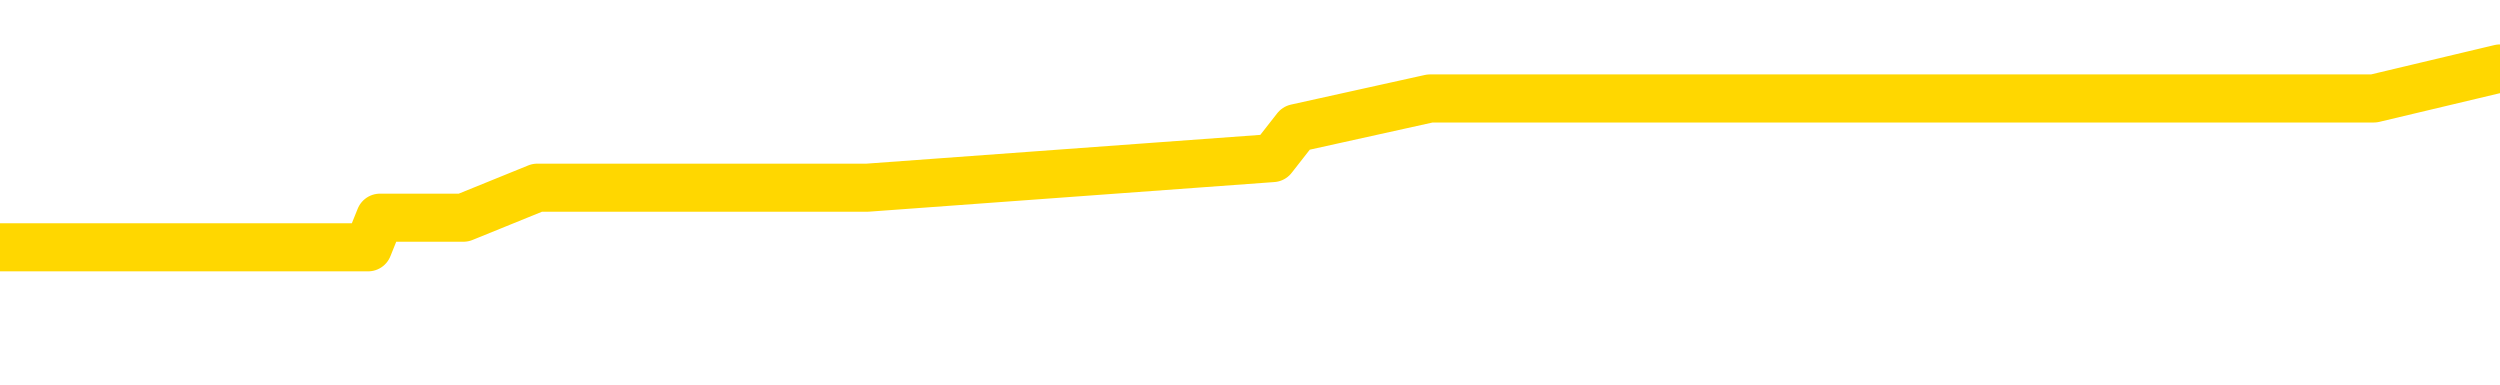 <svg xmlns="http://www.w3.org/2000/svg" version="1.1" viewBox="0 0 6500 1000">
	<path fill="none" stroke="gold" stroke-width="125" stroke-linecap="round" stroke-linejoin="round" d="M0 205376  L-925975 205376 L-925791 205298 L-925300 205143 L-925007 205065 L-924696 204910 L-924461 204833 L-924408 204678 L-924349 204522 L-924195 204445 L-924155 204290 L-924022 204212 L-923730 204134 L-923189 204134 L-922579 204057 L-922531 204057 L-921891 203979 L-921857 203979 L-921332 203979 L-921199 203902 L-920809 203747 L-920481 203591 L-920364 203436 L-920153 203281 L-919436 203281 L-918866 203204 L-918758 203204 L-918584 203126 L-918363 202971 L-917961 202893 L-917935 202738 L-917007 202583 L-916920 202428 L-916838 202273 L-916768 202117 L-916470 202040 L-916318 201885 L-914428 201962 L-914327 201962 L-914065 201962 L-913771 202040 L-913630 201885 L-913381 201885 L-913346 201807 L-913187 201730 L-912724 201574 L-912471 201497 L-912258 201342 L-912007 201264 L-911658 201186 L-910731 201031 L-910637 200876 L-910226 200799 L-909056 200643 L-907866 200566 L-907774 200411 L-907747 200256 L-907481 200100 L-907182 199945 L-907053 199790 L-907016 199635 L-906201 199635 L-905817 199712 L-904756 199790 L-904695 199790 L-904430 201342 L-903959 202816 L-903766 204290 L-903503 205764 L-903166 205686 L-903030 205608 L-902575 205531 L-901832 205453 L-901814 205376 L-901649 205221 L-901581 205221 L-901064 205143 L-900036 205143 L-899840 205065 L-899351 204988 L-898989 204910 L-898580 204910 L-898195 204988 L-896491 204988 L-896393 204988 L-896322 204988 L-896260 204988 L-896076 204910 L-895739 204910 L-895099 204833 L-895022 204755 L-894961 204755 L-894774 204678 L-894694 204678 L-894517 204600 L-894498 204522 L-894268 204522 L-893880 204445 L-892992 204445 L-892952 204367 L-892864 204290 L-892837 204134 L-891829 204057 L-891679 203902 L-891655 203824 L-891522 203747 L-891482 203669 L-890224 203591 L-890166 203591 L-889626 203514 L-889574 203514 L-889527 203514 L-889132 203436 L-888992 203359 L-888792 203281 L-888646 203281 L-888481 203281 L-888204 203359 L-887846 203359 L-887293 203281 L-886648 203204 L-886390 203048 L-886236 202971 L-885835 202893 L-885795 202816 L-885674 202738 L-885612 202816 L-885598 202816 L-885504 202816 L-885211 202738 L-885060 202428 L-884730 202273 L-884652 202117 L-884576 202040 L-884349 201807 L-884283 201652 L-884055 201497 L-884003 201342 L-883838 201264 L-882832 201186 L-882649 201109 L-882098 201031 L-881705 200876 L-881307 200799 L-880457 200643 L-880379 200566 L-879800 200488 L-879359 200488 L-879118 200411 L-878960 200411 L-878560 200256 L-878539 200256 L-878094 200178 L-877689 200100 L-877553 199945 L-877378 199790 L-877241 199635 L-876991 199480 L-875991 199402 L-875909 199325 L-875774 199247 L-875735 199169 L-874845 199092 L-874629 199014 L-874186 198937 L-874069 198859 L-874012 198782 L-873336 198782 L-873235 198704 L-873207 198704 L-871865 198626 L-871459 198549 L-871420 198471 L-870491 198394 L-870393 198316 L-870260 198238 L-869856 198161 L-869830 198083 L-869737 198006 L-869520 197928 L-869109 197773 L-867956 197618 L-867664 197463 L-867635 197307 L-867027 197230 L-866777 197075 L-866757 196997 L-865828 196920 L-865777 196764 L-865654 196687 L-865637 196532 L-865481 196454 L-865306 196299 L-865169 196221 L-865113 196144 L-865005 196066 L-864920 195989 L-864686 195911 L-864611 195833 L-864303 195756 L-864185 195678 L-864015 195601 L-863924 195523 L-863821 195523 L-863798 195446 L-863721 195446 L-863623 195290 L-863256 195213 L-863152 195135 L-862648 195058 L-862196 194980 L-862158 194903 L-862134 194825 L-862093 194747 L-861965 194670 L-861864 194592 L-861422 194515 L-861140 194437 L-860548 194359 L-860417 194282 L-860143 194127 L-859990 194049 L-859837 193972 L-859752 193816 L-859674 193739 L-859488 193661 L-859438 193661 L-859410 193584 L-859330 193506 L-859307 193429 L-859024 193273 L-858420 193118 L-857425 193041 L-857127 192963 L-856393 192885 L-856148 192808 L-856059 192730 L-855481 192653 L-854783 192575 L-854030 192498 L-853712 192420 L-853329 192265 L-853252 192187 L-852618 192110 L-852432 192032 L-852344 192032 L-852215 192032 L-851902 191955 L-851853 191877 L-851711 191799 L-851689 191722 L-850721 191644 L-850176 191567 L-849698 191567 L-849637 191567 L-849313 191567 L-849291 191489 L-849229 191489 L-849019 191411 L-848942 191334 L-848887 191256 L-848865 191179 L-848826 191101 L-848810 191024 L-848053 190946 L-848036 190868 L-847237 190791 L-847084 190713 L-846179 190636 L-845673 190558 L-845444 190403 L-845402 190403 L-845287 190325 L-845111 190248 L-844356 190325 L-844221 190248 L-844057 190170 L-843739 190093 L-843563 189937 L-842541 189782 L-842518 189627 L-842267 189550 L-842054 189394 L-841420 189317 L-841182 189162 L-841149 189006 L-840971 188851 L-840891 188696 L-840801 188619 L-840737 188463 L-840296 188308 L-840273 188231 L-839732 188153 L-839476 188076 L-838981 187998 L-838104 187920 L-838067 187843 L-838015 187765 L-837974 187688 L-837856 187610 L-837580 187532 L-837373 187377 L-837176 187222 L-837152 187067 L-837102 186912 L-837063 186834 L-836985 186757 L-836387 186602 L-836327 186524 L-836224 186446 L-836070 186369 L-835438 186291 L-834757 186214 L-834454 186058 L-834107 185981 L-833910 185903 L-833862 185748 L-833541 185671 L-832914 185593 L-832767 185515 L-832731 185438 L-832673 185360 L-832596 185205 L-832355 185205 L-832267 185128 L-832173 185050 L-831879 184972 L-831744 184895 L-831684 184817 L-831647 184662 L-831375 184662 L-830369 184584 L-830194 184507 L-830143 184507 L-829850 184429 L-829658 184274 L-829325 184197 L-828818 184119 L-828256 183964 L-828241 183809 L-828224 183731 L-828124 183576 L-828009 183421 L-827970 183266 L-827933 183188 L-827867 183188 L-827839 183110 L-827700 183188 L-827407 183188 L-827357 183188 L-827252 183188 L-826987 183110 L-826523 183033 L-826378 183033 L-826323 182878 L-826266 182800 L-826075 182723 L-825710 182645 L-825496 182645 L-825301 182645 L-825243 182645 L-825184 182490 L-825030 182412 L-824761 182335 L-824331 182723 L-824315 182723 L-824238 182645 L-824174 182567 L-824045 182024 L-824021 181947 L-823737 181869 L-823689 181792 L-823635 181714 L-823172 181636 L-823134 181636 L-823093 181559 L-822903 181481 L-822422 181404 L-821935 181326 L-821919 181249 L-821881 181171 L-821624 181093 L-821547 180938 L-821317 180861 L-821301 180705 L-821006 180550 L-820564 180473 L-820117 180395 L-819613 180318 L-819459 180240 L-819172 180162 L-819132 180007 L-818801 179930 L-818579 179852 L-818062 179697 L-817986 179619 L-817739 179464 L-817544 179309 L-817484 179231 L-816708 179154 L-816634 179154 L-816403 179076 L-816387 179076 L-816325 178999 L-816129 178921 L-815665 178921 L-815642 178844 L-815512 178844 L-814211 178844 L-814195 178844 L-814117 178766 L-814024 178766 L-813807 178766 L-813654 178688 L-813476 178766 L-813422 178844 L-813135 178921 L-813095 178921 L-812726 178921 L-812285 178921 L-812102 178921 L-811781 178844 L-811486 178844 L-811040 178688 L-810968 178611 L-810506 178456 L-810068 178378 L-809886 178301 L-808432 178145 L-808300 178068 L-807843 177913 L-807617 177835 L-807231 177680 L-806714 177525 L-805760 177370 L-804966 177214 L-804291 177137 L-803866 176982 L-803555 176904 L-803325 176671 L-802641 176439 L-802628 176206 L-802418 175896 L-802396 175818 L-802222 175663 L-801272 175585 L-801004 175430 L-800189 175352 L-799878 175197 L-799841 175120 L-799783 174965 L-799166 174887 L-798529 174732 L-796903 174654 L-796229 174577 L-795587 174577 L-795509 174577 L-795453 174577 L-795417 174577 L-795389 174499 L-795277 174344 L-795259 174266 L-795236 174189 L-795083 174111 L-795029 173956 L-794951 173878 L-794832 173801 L-794734 173723 L-794617 173646 L-794347 173491 L-794078 173413 L-794060 173258 L-793860 173180 L-793713 173025 L-793487 172948 L-793353 172870 L-793044 172792 L-792984 172715 L-792631 172560 L-792282 172482 L-792181 172404 L-792117 172249 L-792057 172172 L-791673 172017 L-791292 171939 L-791187 171861 L-790927 171784 L-790656 171629 L-790497 171551 L-790464 171474 L-790403 171396 L-790261 171318 L-790077 171241 L-790033 171163 L-789745 171163 L-789729 171086 L-789495 171086 L-789434 171008 L-789396 171008 L-788816 170930 L-788683 170853 L-788659 170543 L-788641 170000 L-788623 169379 L-788607 168758 L-788583 168138 L-788567 167672 L-788546 167129 L-788529 166586 L-788506 166276 L-788489 165965 L-788467 165733 L-788451 165577 L-788402 165345 L-788329 165112 L-788295 164724 L-788271 164414 L-788235 164103 L-788194 163793 L-788157 163638 L-788141 163328 L-788117 163095 L-788080 162940 L-788063 162707 L-788040 162552 L-788022 162397 L-788004 162242 L-787988 162086 L-787959 161854 L-787933 161621 L-787887 161543 L-787871 161388 L-787829 161311 L-787781 161155 L-787710 161000 L-787695 160845 L-787679 160690 L-787616 160612 L-787577 160535 L-787538 160457 L-787372 160380 L-787307 160302 L-787291 160224 L-787247 160069 L-787188 159992 L-786976 159914 L-786942 159837 L-786900 159759 L-786822 159681 L-786284 159604 L-786206 159526 L-786102 159371 L-786013 159294 L-785837 159216 L-785487 159138 L-785331 159061 L-784893 158983 L-784736 158906 L-784606 158828 L-783902 158673 L-783701 158595 L-782741 158440 L-782258 158363 L-782159 158363 L-782067 158285 L-781822 158207 L-781749 158130 L-781306 157975 L-781210 157897 L-781195 157820 L-781179 157742 L-781154 157664 L-780688 157587 L-780471 157509 L-780332 157432 L-780038 157354 L-779949 157276 L-779908 157199 L-779878 157121 L-779705 157044 L-779647 156966 L-779570 156889 L-779490 156811 L-779420 156811 L-779111 156733 L-779026 156656 L-778812 156578 L-778777 156501 L-778093 156423 L-777994 156346 L-777789 156268 L-777743 156190 L-777464 156113 L-777402 156035 L-777385 155880 L-777307 155802 L-776999 155647 L-776975 155570 L-776921 155415 L-776898 155337 L-776776 155259 L-776640 155104 L-776396 155027 L-776270 155027 L-775623 154949 L-775607 154949 L-775583 154949 L-775402 154794 L-775326 154716 L-775234 154639 L-774807 154561 L-774391 154484 L-773998 154328 L-773919 154251 L-773900 154173 L-773537 154096 L-773300 154018 L-773072 153941 L-772759 153863 L-772681 153785 L-772600 153630 L-772422 153475 L-772407 153397 L-772141 153242 L-772061 153165 L-771831 153087 L-771605 153010 L-771289 153010 L-771114 152932 L-770753 152932 L-770361 152854 L-770292 152699 L-770228 152622 L-770088 152467 L-770036 152389 L-769934 152234 L-769433 152156 L-769235 152079 L-768989 152001 L-768803 151923 L-768503 151846 L-768427 151768 L-768261 151613 L-767377 151536 L-767348 151380 L-767225 151225 L-766647 151148 L-766569 151070 L-765855 151070 L-765543 151070 L-765330 151070 L-765313 151070 L-764927 151070 L-764402 150915 L-763956 150837 L-763626 150760 L-763473 150682 L-763147 150682 L-762969 150605 L-762888 150605 L-762681 150449 L-762506 150372 L-761577 150294 L-760688 150217 L-760648 150139 L-760421 150139 L-760041 150062 L-759254 149984 L-759020 149906 L-758944 149829 L-758586 149751 L-758014 149596 L-757747 149519 L-757361 149441 L-757257 149441 L-757087 149441 L-756469 149441 L-756258 149441 L-755950 149441 L-755897 149363 L-755769 149286 L-755716 149208 L-755597 149131 L-755261 148975 L-754301 148898 L-754170 148743 L-753968 148665 L-753337 148588 L-753026 148510 L-752612 148432 L-752584 148355 L-752439 148277 L-752019 148200 L-750686 148200 L-750639 148122 L-750511 147967 L-750494 147889 L-749916 147734 L-749711 147657 L-749681 147579 L-749640 147501 L-749583 147424 L-749545 147346 L-749467 147269 L-749324 147191 L-748870 147114 L-748751 147036 L-748466 146958 L-748093 146881 L-747997 146803 L-747670 146726 L-747316 146648 L-747146 146570 L-747099 146493 L-746989 146415 L-746900 146338 L-746873 146260 L-746796 146105 L-746493 146027 L-746459 145872 L-746387 145795 L-746020 145717 L-745684 145640 L-745603 145640 L-745383 145562 L-745212 145484 L-745184 145407 L-744687 145329 L-744138 145174 L-743257 145096 L-743159 144941 L-743082 144864 L-742808 144786 L-742560 144631 L-742486 144553 L-742425 144398 L-742306 144321 L-742263 144243 L-742153 144166 L-742077 144010 L-741376 143933 L-741130 143855 L-741091 143778 L-740934 143700 L-740335 143700 L-740108 143700 L-740016 143700 L-739541 143700 L-738944 143545 L-738424 143467 L-738403 143390 L-738258 143312 L-737938 143312 L-737396 143312 L-737164 143312 L-736993 143312 L-736507 143235 L-736279 143157 L-736194 143079 L-735848 143002 L-735522 143002 L-734999 142924 L-734672 142847 L-734071 142769 L-733874 142614 L-733822 142536 L-733781 142459 L-733500 142381 L-732815 142226 L-732505 142148 L-732480 141993 L-732289 141916 L-732066 141838 L-731980 141761 L-731317 141605 L-731292 141528 L-731071 141373 L-730741 141295 L-730389 141140 L-730184 141062 L-729951 140907 L-729693 140830 L-729504 140674 L-729457 140597 L-729230 140519 L-729195 140442 L-729038 140364 L-728824 140287 L-728651 140209 L-728560 140131 L-728282 140054 L-728039 139976 L-727723 139899 L-727297 139899 L-727260 139899 L-726776 139899 L-726543 139899 L-726331 139821 L-726105 139743 L-725555 139743 L-725308 139666 L-724474 139666 L-724418 139588 L-724396 139511 L-724238 139433 L-723777 139356 L-723736 139278 L-723396 139123 L-723263 139045 L-723040 138968 L-722468 138890 L-721996 138813 L-721802 138735 L-721609 138657 L-721419 138580 L-721318 138502 L-720949 138425 L-720903 138347 L-720822 138269 L-719528 138192 L-719480 138114 L-719211 138114 L-719066 138114 L-718515 138114 L-718399 138037 L-718317 137959 L-717958 137882 L-717734 137804 L-717453 137726 L-717124 137571 L-716616 137494 L-716503 137416 L-716424 137339 L-716260 137261 L-715966 137261 L-715497 137261 L-715300 137339 L-715250 137339 L-714600 137261 L-714478 137183 L-714024 137183 L-713988 137106 L-713520 137028 L-713409 136951 L-713393 136873 L-713177 136873 L-712996 136795 L-712464 136795 L-711435 136795 L-711235 136718 L-710777 136640 L-709829 136485 L-709730 136408 L-709376 136252 L-709316 136175 L-709301 136097 L-709266 136020 L-708896 135942 L-708776 135865 L-708534 135787 L-708371 135709 L-708183 135632 L-708062 135554 L-706992 135399 L-706134 135321 L-705921 135166 L-705824 135089 L-705650 134934 L-705317 134856 L-705245 134778 L-705187 134701 L-705012 134701 L-704623 134623 L-704388 134546 L-704276 134468 L-704159 134391 L-703179 134313 L-703153 134235 L-702559 134080 L-702526 134080 L-702378 134003 L-702093 133925 L-701181 133925 L-700235 133925 L-700082 133847 L-699980 133847 L-699848 133770 L-699705 133692 L-699679 133615 L-699564 133537 L-699346 133460 L-698665 133382 L-698535 133304 L-698232 133227 L-697992 133072 L-697660 132994 L-697021 132916 L-696678 132761 L-696617 132684 L-696461 132684 L-695539 132684 L-695069 132684 L-695025 132684 L-695013 132606 L-694971 132529 L-694949 132451 L-694922 132373 L-694778 132296 L-694356 132218 L-694021 132218 L-693829 132141 L-693401 132141 L-693213 132063 L-692824 131908 L-692290 131830 L-691917 131753 L-691896 131753 L-691646 131675 L-691528 131598 L-691452 131520 L-691316 131442 L-691276 131365 L-691197 131287 L-690802 131210 L-690306 131132 L-690194 130977 L-690021 130899 L-689713 130822 L-689266 130744 L-688943 130667 L-688800 130512 L-688373 130356 L-688220 130201 L-688165 130046 L-687351 129968 L-687331 129891 L-686959 129813 L-686902 129813 L-685773 129736 L-685705 129736 L-685147 129658 L-684952 129581 L-684816 129503 L-684583 129425 L-684236 129348 L-684201 129193 L-684166 129115 L-684098 128960 L-683749 128882 L-683576 128805 L-683092 128727 L-683075 128650 L-682750 128572 L-682593 128494 L-681452 128339 L-681427 128262 L-681235 128107 L-681042 128029 L-680792 127951 L-680774 127874 L-679754 127796 L-679456 127719 L-679381 127641 L-679245 127486 L-679069 127408 L-678492 127253 L-678277 127176 L-678213 127098 L-678082 127020 L-678045 126865 L-677522 126788 L-677384 157354 L-677370 157354 L-677347 157354 L-677327 157354 L-677100 126710 L-676324 126710 L-676282 126710 L-675914 126710 L-675836 126633 L-675784 126555 L-675111 126477 L-674368 126400 L-673944 126400 L-673496 126322 L-672434 126245 L-672123 126089 L-671713 126089 L-671641 126012 L-671116 126012 L-671022 126012 L-671004 126012 L-670559 125934 L-670374 125779 L-669594 125624 L-668921 125546 L-668509 125314 L-668277 125159 L-668136 125081 L-668055 124926 L-668035 124848 L-667959 124848 L-667830 124771 L-667514 124848 L-667289 124848 L-666964 124771 L-666902 124771 L-666532 124771 L-666499 124771 L-666290 124771 L-665623 124771 L-665545 124771 L-665387 124615 L-665277 124615 L-664950 124538 L-664795 124460 L-664455 124460 L-664398 124305 L-664059 124150 L-663856 124072 L-663803 123917 L-662426 123840 L-662297 123762 L-661863 123685 L-661543 123607 L-660715 123452 L-660592 123374 L-659861 123219 L-659705 123064 L-659664 122986 L-659610 122909 L-659587 122831 L-659473 122754 L-659177 122676 L-658887 122598 L-658833 122521 L-658712 122443 L-658682 122366 L-658582 122288 L-658138 122288 L-657987 122211 L-657151 122211 L-656609 122133 L-656274 122133 L-656259 122055 L-656183 121978 L-656067 121900 L-655872 121823 L-655608 121745 L-654774 121667 L-654677 121590 L-654156 121512 L-654114 121435 L-654015 121357 L-653187 121357 L-653051 121280 L-652713 121280 L-652159 121202 L-651779 121124 L-651616 121047 L-651306 120969 L-650494 120892 L-650187 120814 L-649919 120814 L-649597 120814 L-649276 120892 L-649001 120892 L-648172 120737 L-648077 120659 L-647985 120426 L-647880 120193 L-647494 119961 L-647013 119806 L-646997 119728 L-646878 119650 L-646511 119495 L-646416 119418 L-645582 119262 L-645505 119185 L-645205 119107 L-645115 119030 L-644707 118875 L-644597 118719 L-643898 118642 L-643425 118564 L-643365 118487 L-643146 118332 L-642872 118254 L-642759 118176 L-641732 118099 L-641345 118021 L-641325 117944 L-640992 117866 L-640748 117788 L-640314 117711 L-640204 117633 L-640087 117556 L-639635 117401 L-639044 117323 L-638708 117245 L-636815 117168 L-636701 117013 L-636490 116935 L-635171 116858 L-635065 99402 L-634999 82179 L-634963 66276 L-634901 66276 L-634401 83576 L-633726 100643 L-633704 116392 L-633434 116237 L-632466 116237 L-631776 116159 L-631614 116082 L-631074 116004 L-630984 115927 L-629965 115849 L-629017 115694 L-628651 115771 L-628549 115849 L-627960 115849 L-627901 115849 L-627800 115771 L-627360 115616 L-627253 115539 L-626811 115461 L-625811 115228 L-625555 114996 L-625452 114763 L-625322 114608 L-624955 114453 L-624374 114297 L-624343 114220 L-624028 114142 L-622045 114065 L-621929 113987 L-621861 113987 L-621503 113910 L-619884 113832 L-619706 113832 L-619562 113832 L-618740 113910 L-618687 113987 L-618632 113987 L-618198 113987 L-617218 114065 L-617144 114065 L-616059 113987 L-615846 113987 L-615130 113832 L-614742 113754 L-614523 113599 L-614203 113444 L-613710 113289 L-613582 113211 L-613353 113056 L-613121 112901 L-613062 112823 L-612772 112746 L-612500 112591 L-611470 112513 L-609805 112435 L-609386 112358 L-609249 112280 L-609092 112280 L-608787 112203 L-608559 112048 L-608401 111970 L-608241 111815 L-608072 111660 L-608025 111582 L-607971 111505 L-607950 111505 L-607564 111427 L-607314 111427 L-607043 111427 L-606883 111427 L-606793 111427 L-605134 111427 L-604969 111505 L-604589 111427 L-604129 111427 L-603520 111272 L-602426 111194 L-601995 111117 L-601964 111039 L-601902 110961 L-601884 110884 L-600180 110806 L-600138 110729 L-599672 110651 L-599485 110574 L-599453 110418 L-598858 110341 L-598808 110263 L-598485 110186 L-598434 110108 L-598224 110031 L-598206 109953 L-597940 109798 L-597887 109720 L-597418 109643 L-596908 109487 L-596829 109487 L-596535 109410 L-596518 109332 L-596480 109255 L-596409 109177 L-596251 109100 L-595305 109100 L-595249 109100 L-594728 109100 L-594536 109022 L-594435 109022 L-594209 108944 L-593699 108944 L-593311 111039 L-593241 111039 L-592893 110961 L-592536 110884 L-591407 108634 L-591356 108479 L-591130 108401 L-591096 108324 L-590971 108169 L-590872 108169 L-590607 108169 L-589867 108246 L-589289 108246 L-588995 108246 L-588289 108246 L-588111 108169 L-588087 108169 L-587451 108091 L-587140 108013 L-586744 108013 L-586714 107936 L-586693 107858 L-586539 107781 L-585854 107781 L-585838 107781 L-585498 107781 L-585225 107703 L-585188 107626 L-585132 107470 L-585110 107393 L-585038 107315 L-584706 107238 L-584600 107160 L-584571 107005 L-584373 106927 L-584220 106850 L-583352 106772 L-582790 106617 L-582774 106617 L-582672 106539 L-582570 106617 L-582424 106617 L-582345 106617 L-582308 106539 L-582252 106462 L-582179 106384 L-582034 106307 L-581552 106307 L-581148 106229 L-580281 106307 L-580261 106307 L-580004 106307 L-579927 106307 L-579898 106229 L-579887 106074 L-579870 105996 L-579577 105919 L-579538 105841 L-579466 105764 L-579392 105686 L-579187 105608 L-579027 105376 L-578726 105143 L-578649 104833 L-578632 104600 L-578415 104445 L-578184 104445 L-578074 104522 L-577704 104600 L-577546 104600 L-577315 104600 L-577146 104600 L-577001 104522 L-576869 104445 L-575593 104290 L-575190 104134 L-575129 104057 L-575012 103902 L-574587 103824 L-574572 103669 L-574510 103591 L-574236 103436 L-574124 103359 L-573842 103204 L-573564 103126 L-573139 102971 L-573117 102893 L-573039 102816 L-572913 102738 L-572327 102660 L-571935 102583 L-571600 102505 L-571011 102428 L-570908 102428 L-570738 102350 L-570602 102350 L-569774 102273 L-568589 102195 L-568553 102117 L-568497 102117 L-568277 102040 L-568072 102040 L-567917 102040 L-567660 101962 L-567584 101885 L-567041 101807 L-567005 101730 L-566756 101652 L-566368 101574 L-565543 101497 L-565185 101419 L-564874 101419 L-564616 101342 L-564392 101264 L-563986 101186 L-563870 101109 L-563686 101031 L-563633 101031 L-563445 100954 L-563274 100876 L-563245 100799 L-562965 100721 L-562654 100643 L-562516 100566 L-562206 100488 L-562013 100488 L-561997 100411 L-561278 100411 L-561144 100256 L-560847 100178 L-560756 100100 L-560156 100100 L-560117 100023 L-560039 99945 L-559418 99868 L-559267 99712 L-559226 99635 L-558916 99557 L-558724 99480 L-558531 99325 L-558475 99169 L-558167 99092 L-558114 99014 L-558060 99092 L-558034 99092 L-557909 99092 L-557098 99014 L-557022 98937 L-556481 98859 L-556213 98782 L-555553 98704 L-554646 98626 L-554404 98549 L-553872 98471 L-553655 98394 L-552547 98471 L-552497 98471 L-551722 98471 L-551174 98394 L-551063 98316 L-550910 98161 L-550855 98083 L-550689 98006 L-550312 97928 L-549864 97851 L-549810 97773 L-549655 97695 L-548975 97618 L-548755 97540 L-548237 97463 L-547388 97307 L-547372 97230 L-545581 97152 L-545027 97075 L-544910 96997 L-543904 96920 L-543867 96842 L-543635 96842 L-543542 96842 L-543502 96842 L-543170 96764 L-542818 96687 L-542553 96532 L-542266 96454 L-541956 96299 L-541701 96144 L-541608 96066 L-541118 95989 L-540910 95911 L-540345 95833 L-540231 95911 L-539879 95833 L-539828 95833 L-539788 95833 L-539184 95678 L-538450 95523 L-537869 95368 L-537634 95213 L-537093 94980 L-536941 94825 L-536439 94747 L-536230 94592 L-536207 94592 L-536148 94515 L-535185 94515 L-535008 94437 L-534566 94359 L-534541 94204 L-534386 94127 L-534305 94127 L-534154 94204 L-533507 94204 L-533458 94127 L-532338 94049 L-531354 93972 L-531292 93894 L-530572 93816 L-529707 93739 L-529328 93661 L-529109 93661 L-528349 93584 L-528298 93506 L-527988 93351 L-527137 93351 L-526944 93273 L-526767 93196 L-526543 93196 L-526416 93118 L-526224 93118 L-525991 93041 L-525822 93118 L-525535 93041 L-525256 93041 L-525173 92963 L-525002 92885 L-524986 92730 L-524832 92653 L-524793 92575 L-524017 92498 L-523941 92498 L-523709 92342 L-523282 92265 L-522936 92187 L-522353 92110 L-522084 92110 L-521825 92110 L-521696 91955 L-521680 91877 L-521566 91799 L-521542 91722 L-521308 91644 L-521272 91567 L-519956 91567 L-519900 91489 L-519221 91334 L-518649 91334 L-518523 91334 L-518370 91334 L-518293 91334 L-517981 91179 L-517708 91101 L-517619 90946 L-517517 90946 L-516589 90868 L-516513 90868 L-516149 90868 L-516125 90791 L-516088 90713 L-515313 90558 L-515221 90480 L-515081 90403 L-514679 90325 L-514417 90325 L-514174 90403 L-513960 90325 L-513879 90325 L-513803 90325 L-513726 90325 L-513540 90403 L-513473 90403 L-513224 90403 L-513169 90325 L-513031 90248 L-512951 90093 L-512838 90015 L-512615 89937 L-512451 89860 L-512409 89782 L-512240 89705 L-511869 89627 L-511854 89550 L-511738 89472 L-511017 89394 L-510981 89317 L-510848 89317 L-510501 89239 L-510089 89239 L-510053 89239 L-509975 89162 L-509936 89084 L-509572 89006 L-509368 88929 L-509353 88851 L-509007 88774 L-508659 88774 L-508333 88774 L-508231 88696 L-508078 88696 L-507884 88619 L-507652 88619 L-507560 88619 L-507404 88619 L-507327 88619 L-507286 88541 L-507173 88463 L-507150 88386 L-506899 88386 L-506760 88231 L-506182 87998 L-505354 87843 L-504866 87688 L-504745 87610 L-504706 87532 L-504694 87455 L-504542 87300 L-504441 87145 L-504208 87067 L-503817 86912 L-503513 86834 L-503497 86757 L-503327 86679 L-503088 86524 L-502492 86524 L-501888 86446 L-501848 86446 L-501808 86446 L-501655 86369 L-501601 86291 L-501539 86214 L-501471 86136 L-501416 85981 L-501391 85903 L-501344 85826 L-501250 85671 L-501113 85593 L-500959 85515 L-500827 85438 L-500786 85438 L-500750 85360 L-500689 85283 L-500415 85128 L-500101 85050 L-500060 84895 L-499975 84817 L-499797 84740 L-499560 84662 L-499203 84584 L-499173 84507 L-498603 84429 L-498481 84352 L-498245 84274 L-498222 84274 L-497941 84197 L-497655 84197 L-497400 84197 L-496828 84119 L-496531 84041 L-496455 83964 L-495756 83886 L-495678 83809 L-495643 83731 L-495617 83653 L-495565 83498 L-495371 83421 L-495231 83266 L-495195 83188 L-495155 83110 L-494560 83033 L-494327 82955 L-494044 83498 L-493989 83964 L-493915 84507 L-493837 84972 L-493601 84817 L-493357 84740 L-493222 84662 L-493115 84584 L-493036 84507 L-492649 84352 L-492522 84274 L-492369 84197 L-492331 84119 L-492185 84041 L-491964 83964 L-491790 83886 L-491721 83809 L-490899 83653 L-490883 83653 L-490589 83576 L-489801 83498 L-489491 83498 L-489345 83421 L-489117 83343 L-488916 83188 L-487979 83110 L-487942 83033 L-487920 82955 L-487879 82800 L-487610 82723 L-487014 82645 L-486950 82567 L-486915 82490 L-486898 82412 L-486203 82412 L-486001 82412 L-485969 82412 L-485636 82412 L-485528 82335 L-484903 82179 L-484399 82102 L-484362 81947 L-483920 81947 L-483824 81869 L-483665 81869 L-483352 81869 L-483339 81869 L-482899 81947 L-482417 82024 L-482288 82024 L-481968 82024 L-481900 81947 L-481596 81947 L-481420 81869 L-481226 81792 L-480983 81636 L-480786 81481 L-480760 81326 L-480182 81249 L-480112 81171 L-479702 81093 L-479648 81016 L-479602 80938 L-479238 80861 L-479092 80783 L-478886 80705 L-478790 80705 L-478635 80628 L-478573 80550 L-478426 80395 L-478325 80318 L-477768 80318 L-477746 80473 L-477574 80550 L-477032 80628 L-476971 80628 L-476917 80473 L-476889 80318 L-476817 80240 L-476801 80085 L-476738 80007 L-476701 79852 L-476546 79775 L-476221 79697 L-475655 79619 L-475640 79542 L-475578 79387 L-475477 79231 L-475430 79231 L-475188 79154 L-474766 79154 L-474611 79154 L-472869 78999 L-472327 78921 L-471384 78844 L-470975 78766 L-470434 78611 L-470237 78533 L-470069 78456 L-469773 78378 L-469658 78301 L-469643 78301 L-469488 78223 L-469348 78145 L-469272 77990 L-469140 77990 L-468792 77990 L-468421 78068 L-467823 78068 L-467648 78068 L-467491 77990 L-467223 77913 L-467071 77913 L-466780 78145 L-466756 78301 L-466673 78456 L-466446 78611 L-465746 78533 L-465619 78456 L-465188 78378 L-465094 78301 L-463889 78301 L-463840 78223 L-463547 78223 L-463143 78145 L-462867 77990 L-462848 77913 L-462730 77835 L-462654 77757 L-462473 77680 L-461993 77602 L-461541 77447 L-461131 77370 L-461101 77292 L-460682 77214 L-460568 77214 L-460450 77214 L-460435 77214 L-460241 77137 L-460219 76982 L-459987 76904 L-459544 76826 L-459224 76671 L-458759 76671 L-458594 76594 L-458439 76516 L-458283 76516 L-457830 76516 L-457511 76516 L-457456 76594 L-457085 76594 L-457047 76671 L-456721 76671 L-456604 76594 L-456505 76516 L-456179 76361 L-455792 76283 L-455531 76206 L-455173 76051 L-454917 75973 L-452746 75896 L-452697 75818 L-452675 75740 L-452263 75740 L-452201 75740 L-452131 75818 L-451900 75818 L-451590 75740 L-451286 75585 L-451242 75508 L-450934 75430 L-450801 75352 L-450585 75275 L-449872 75197 L-449717 75197 L-449579 75120 L-449430 75120 L-449409 75120 L-449215 75042 L-449190 74965 L-449098 74887 L-449077 74809 L-449060 74732 L-448960 74654 L-448031 74577 L-447573 74577 L-446481 74422 L-446059 74422 L-445655 74344 L-445616 74266 L-445363 74189 L-444588 74034 L-444572 73956 L-444548 73878 L-444355 73801 L-443618 73723 L-443349 73646 L-443309 73568 L-442910 73413 L-442885 73335 L-442095 73258 L-441415 73180 L-440044 73103 L-439774 73025 L-439726 72948 L-439188 72792 L-439155 72715 L-439053 72560 L-438730 72482 L-438650 72404 L-438381 72404 L-437469 72327 L-437330 72327 L-437081 72172 L-436536 72172 L-436114 72094 L-435921 72017 L-435905 72017 L-435767 71861 L-435673 71784 L-435546 71706 L-435286 71629 L-435261 71474 L-435170 71396 L-434860 71318 L-434800 71241 L-434683 71241 L-434333 71241 L-433522 71241 L-433291 71086 L-432462 71086 L-432230 70930 L-432013 70853 L-431495 70853 L-430857 70775 L-430440 70698 L-430118 70620 L-429637 70543 L-429212 70543 L-429151 70465 L-428802 70465 L-428761 70387 L-428748 70310 L-428648 70155 L-428603 70155 L-428117 70077 L-427316 70077 L-426981 70077 L-425900 70000 L-425420 69922 L-425397 69844 L-425257 69767 L-424702 69689 L-424005 69612 L-423696 69534 L-423474 69456 L-423369 69379 L-423267 69224 L-422596 69146 L-422502 69069 L-422480 69069 L-422402 68991 L-422224 68991 L-422052 68991 L-421872 68913 L-421858 68836 L-421782 68758 L-421618 68681 L-421103 68603 L-421087 68525 L-420946 68525 L-420584 68448 L-420560 68448 L-420429 68370 L-420405 68293 L-420042 68215 L-419517 68060 L-419423 67982 L-419207 67827 L-419114 67750 L-419089 67672 L-418625 67595 L-418548 67595 L-418146 67517 L-417696 67517 L-416444 67439 L-416405 67362 L-415974 67284 L-415941 67207 L-415222 67129 L-415045 67051 L-414910 66974 L-414603 66896 L-414548 66819 L-414523 66664 L-414507 66508 L-414332 66431 L-414143 66353 L-413635 66353 L-413262 65733 L-412923 65034 L-412885 64414 L-412166 63871 L-412072 63793 L-412033 63716 L-411492 63716 L-411469 63638 L-411066 63560 L-410640 63483 L-410369 63483 L-410190 63405 L-409944 63250 L-409920 63173 L-409864 63017 L-409247 62940 L-408745 62862 L-408358 62862 L-407739 62940 L-407522 62940 L-407367 63017 L-406075 62862 L-405976 62785 L-405533 62629 L-405202 62552 L-404901 62397 L-404659 62319 L-403924 62164 L-403345 62086 L-402516 62009 L-402415 61931 L-401858 61854 L-401720 61776 L-400078 61698 L-400017 61698 L-399923 61698 L-398956 61698 L-398779 61621 L-398492 61621 L-398274 61621 L-398196 61543 L-397924 61543 L-397809 61466 L-397656 61388 L-397345 61311 L-397267 61233 L-397176 61233 L-397099 61155 L-396983 61155 L-396804 61078 L-396712 61000 L-396673 60923 L-396170 60923 L-395952 60845 L-395822 60845 L-395667 60768 L-395613 60690 L-395488 60690 L-395103 60612 L-394595 60535 L-394522 60457 L-394042 60380 L-393965 60302 L-393865 60302 L-393631 60224 L-393167 60224 L-392937 60224 L-392920 60224 L-392688 60224 L-392533 60224 L-392472 60224 L-392279 60147 L-392008 59992 L-391256 59914 L-390303 59914 L-390267 59837 L-390042 59837 L-389603 59837 L-389322 59681 L-388973 59604 L-387904 59526 L-386976 59526 L-386846 59526 L-386799 59526 L-386730 59449 L-386575 59449 L-386498 59294 L-386324 59138 L-385889 58983 L-385685 58906 L-385625 58750 L-385042 58673 L-384888 58518 L-384773 58440 L-384732 58363 L-384562 58285 L-384426 58207 L-384215 58052 L-384137 57975 L-384114 57897 L-383905 57742 L-383495 57664 L-383471 57587 L-383248 57509 L-383102 57432 L-383068 57354 L-383054 57276 L-383032 57199 L-382798 57121 L-382613 57044 L-382396 56966 L-382370 56889 L-381681 56811 L-381577 56733 L-381542 56656 L-381521 56578 L-381327 56501 L-381274 56423 L-381157 56268 L-381076 56268 L-380965 56190 L-380650 56113 L-380191 56035 L-379936 55958 L-379701 55802 L-379572 55725 L-379219 55647 L-379160 55570 L-379007 55492 L-378435 55337 L-378348 55259 L-378195 55104 L-377899 54949 L-377529 54794 L-377226 54639 L-377150 54561 L-376745 54484 L-376577 54484 L-376433 54484 L-375893 54484 L-375832 54484 L-375816 54328 L-375650 54251 L-375444 54173 L-375369 54173 L-375277 54096 L-374867 54018 L-374851 53941 L-374828 53941 L-374635 53863 L-374558 54561 L-374387 55259 L-374325 55880 L-374310 56578 L-373795 56501 L-373574 56423 L-372955 56268 L-372701 56190 L-372507 56113 L-372468 56035 L-372395 56035 L-372329 56035 L-371679 56035 L-371640 56113 L-371466 56113 L-371400 56113 L-370726 56113 L-370337 55958 L-370075 55880 L-369838 55802 L-369760 55647 L-369744 55492 L-369542 55415 L-369171 55259 L-368946 55182 L-368310 55104 L-368290 55104 L-367903 55027 L-367810 55027 L-367751 54949 L-367475 54871 L-367166 54871 L-367089 54794 L-366237 54871 L-365895 55259 L-365458 55725 L-365024 56113 L-364529 56501 L-364380 56423 L-364111 56501 L-362873 56578 L-362816 56733 L-361053 56811 L-360862 56733 L-359852 56656 L-359701 56578 L-359326 56733 L-359005 56889 L-358399 57044 L-358330 57199 L-358152 57121 L-357324 57044 L-357185 56966 L-356799 56889 L-356614 56811 L-356571 56733 L-356451 56656 L-356241 56578 L-355793 56423 L-355445 56346 L-355313 56268 L-354904 56190 L-354554 56190 L-354269 56113 L-354075 56035 L-353920 56035 L-353756 55958 L-353688 55880 L-353588 55880 L-353355 55802 L-353238 55802 L-353185 55725 L-352643 55725 L-352179 55647 L-350997 55647 L-350864 55647 L-350839 55647 L-350786 55647 L-350119 55647 L-349084 55492 L-348890 55415 L-348711 55337 L-348559 55337 L-348518 55259 L-348503 55259 L-348442 55182 L-348117 55104 L-346956 55027 L-346763 54949 L-346585 54871 L-345471 54794 L-344612 54716 L-344505 54716 L-344032 54639 L-343839 54639 L-341517 54561 L-341440 54484 L-341318 54328 L-341284 54251 L-341247 54096 L-341152 53863 L-340937 53708 L-340355 53553 L-339969 53475 L-339196 53397 L-339118 53320 L-338421 53320 L-337880 53320 L-337839 53242 L-337708 53242 L-337244 53165 L-337206 53087 L-337071 53010 L-336703 52932 L-336673 52854 L-336523 52854 L-336123 52777 L-334299 52854 L-333492 52777 L-332773 52777 L-332756 52777 L-332443 52622 L-331881 52544 L-331380 52467 L-330861 52389 L-330839 52311 L-329095 52234 L-328926 52156 L-328731 52079 L-327837 52001 L-327318 51846 L-327108 51768 L-326850 51691 L-326140 51613 L-325190 51536 L-324532 51458 L-324493 51303 L-324206 51225 L-324124 51148 L-324028 51148 L-323896 51070 L-323819 51070 L-323084 51070 L-322747 50993 L-322697 51070 L-322442 51070 L-322155 50993 L-321730 50993 L-321149 50915 L-320891 50915 L-320739 50837 L-320492 50837 L-320453 50837 L-319656 50760 L-319618 50682 L-319441 50682 L-319032 50527 L-318804 50527 L-318727 50527 L-318596 50527 L-318480 50449 L-318132 50372 L-318068 50294 L-317916 50217 L-317175 50139 L-317064 50062 L-316893 49984 L-316854 49906 L-316560 49906 L-316158 49906 L-315982 49906 L-315888 49906 L-315578 49829 L-314777 49751 L-314318 49596 L-313798 49519 L-313310 49441 L-312614 49363 L-311568 49286 L-311299 49286 L-311244 49208 L-311084 49208 L-310833 49208 L-310587 49131 L-310508 49053 L-310294 48898 L-309981 48820 L-309518 48665 L-309504 48588 L-309207 48588 L-309194 48510 L-308203 48432 L-307530 48355 L-307196 48200 L-306579 48200 L-306442 48122 L-305803 48044 L-305673 47967 L-304722 47812 L-304623 47657 L-304063 47579 L-303655 47579 L-303226 47579 L-303135 47501 L-302301 47501 L-301937 47501 L-301898 47579 L-301766 47657 L-301589 47657 L-301372 47657 L-301318 47579 L-301161 47424 L-300908 47346 L-299808 47269 L-299731 47191 L-299511 47114 L-299380 46958 L-299344 46881 L-299151 46803 L-299051 46726 L-298567 46648 L-298283 46570 L-298123 46493 L-298028 46338 L-297757 46260 L-297487 46183 L-297471 45872 L-297332 45640 L-297194 45407 L-296867 45096 L-296558 44941 L-296517 44864 L-296442 44709 L-296326 44631 L-295476 44476 L-295149 44398 L-294818 44321 L-294685 44321 L-294469 44321 L-294453 44321 L-293773 44321 L-293679 44166 L-293656 44088 L-293640 43933 L-293602 43855 L-293190 43700 L-292921 43622 L-292880 43545 L-292512 43545 L-292302 43467 L-291219 43467 L-291203 43390 L-291174 43312 L-291154 43312 L-290777 43157 L-290522 43079 L-290274 42924 L-290135 42769 L-290003 42692 L-289671 42614 L-289578 42536 L-289517 42459 L-288959 42381 L-288898 42304 L-288742 42226 L-288548 42148 L-288355 42071 L-288340 41993 L-288301 41916 L-288262 41838 L-287992 41761 L-287868 41683 L-287836 41605 L-287737 41605 L-287581 41605 L-287440 41605 L-287156 41528 L-286830 41528 L-286135 41450 L-286112 41450 L-285602 41450 L-284756 41450 L-284393 41373 L-284239 41295 L-283635 41295 L-283465 41295 L-283404 41295 L-283349 41217 L-282293 41140 L-282275 41140 L-281369 41140 L-281348 41140 L-281181 41062 L-280938 41062 L-280888 40985 L-280834 40830 L-280696 40752 L-280657 40674 L-279728 40597 L-279673 40597 L-279551 40597 L-279479 40597 L-279364 40597 L-279185 40674 L-278203 40597 L-278063 40597 L-277946 40442 L-277651 40287 L-277404 40209 L-277367 40131 L-277312 40209 L-277291 40209 L-277158 40209 L-277079 40209 L-276941 40131 L-276318 40131 L-276152 40054 L-275687 40054 L-275511 39899 L-275495 39821 L-275434 39743 L-275318 39666 L-274835 39588 L-274140 39511 L-273767 39433 L-273598 39356 L-272631 39278 L-272476 39200 L-272299 39200 L-272206 39123 L-271951 39123 L-271780 39123 L-271133 39045 L-271122 39045 L-270542 38968 L-270404 38968 L-270349 38813 L-269614 38735 L-269575 38657 L-269497 38657 L-268855 38580 L-268081 38580 L-267988 38502 L-267940 38502 L-267925 38425 L-267888 38425 L-267872 38269 L-267809 38192 L-267793 38114 L-267773 38114 L-267618 38037 L-267579 37959 L-267563 37882 L-267524 37804 L-267385 37726 L-267308 37649 L-266944 37571 L-266596 37494 L-265822 37416 L-265220 37339 L-265024 37261 L-264793 37261 L-264656 37183 L-264018 37183 L-263728 37106 L-263707 37106 L-263247 37028 L-263014 37028 L-262959 36951 L-262920 36873 L-262417 36795 L-261867 36718 L-261079 36640 L-259956 36640 L-259062 36563 L-258974 36563 L-258675 36485 L-258603 36408 L-258487 36330 L-257310 36252 L-256962 36175 L-256940 36097 L-256420 36020 L-256274 35942 L-256165 35865 L-255956 35787 L-255801 35709 L-255779 35632 L-255585 35554 L-255508 35477 L-255364 35399 L-254563 35321 L-254417 35244 L-254137 35166 L-253960 35089 L-253650 35011 L-252839 34934 L-251910 34934 L-250318 34856 L-250075 34778 L-249434 34701 L-249239 34623 L-249161 34546 L-248643 34468 L-248411 34468 L-248388 34391 L-248256 34391 L-247917 34313 L-247906 34235 L-247690 34158 L-247653 34080 L-247111 34003 L-246582 33847 L-246515 33770 L-246222 33692 L-245674 33537 L-245639 33460 L-245586 33382 L-245487 33227 L-245254 33227 L-244674 33227 L-244576 33304 L-244502 33304 L-244170 33227 L-243420 33149 L-243381 33072 L-242701 33072 L-242547 33072 L-242221 32994 L-242005 32916 L-241773 32916 L-241477 32839 L-241231 32761 L-240880 32684 L-240826 32606 L-240067 32529 L-239374 32373 L-239023 32218 L-238559 32141 L-237926 32063 L-237517 31986 L-237439 32063 L-237013 32063 L-236371 31986 L-236201 31986 L-235460 31908 L-235272 31830 L-234977 31753 L-234405 31675 L-234380 31598 L-233360 31598 L-232873 31520 L-232780 31520 L-232719 31442 L-232431 31365 L-232145 31287 L-232084 31210 L-231904 31210 L-231193 31132 L-231017 31055 L-230818 30977 L-230667 30899 L-230575 30822 L-230513 30744 L-229971 30744 L-229661 30667 L-229569 30512 L-229492 30356 L-228924 30279 L-228833 30279 L-228579 30124 L-228252 29968 L-228215 29736 L-228060 29503 L-227828 29425 L-227506 29348 L-226373 29270 L-226174 29193 L-225649 29115 L-225404 29115 L-225158 29038 L-225078 28960 L-225058 28805 L-224981 28727 L-224926 28572 L-224849 28494 L-224810 28417 L-224631 28262 L-224594 28184 L-224362 28107 L-223125 28029 L-222798 27951 L-222758 27796 L-221977 27719 L-221830 27641 L-220838 27564 L-220632 27564 L-220206 27564 L-220078 27564 L-219674 27641 L-219586 27564 L-218929 27486 L-218222 27408 L-217614 27331 L-217420 27253 L-217187 27098 L-216569 27020 L-216273 26865 L-215834 26788 L-215679 26710 L-215524 26633 L-214768 26477 L-214418 26400 L-214015 26400 L-213977 26322 L-212971 26322 L-212651 26322 L-212404 26245 L-211704 26089 L-211631 26012 L-211319 25934 L-210238 25857 L-210047 25779 L-209813 25779 L-209618 25702 L-209118 25624 L-208364 25624 L-208251 25624 L-208050 25624 L-208009 25546 L-207916 25469 L-207603 25391 L-207515 25314 L-207399 25236 L-207081 25236 L-207012 25159 L-206987 25081 L-206625 25003 L-206587 24926 L-206370 24848 L-205867 24926 L-205265 25003 L-205053 25159 L-204900 25236 L-204862 25236 L-204818 25081 L-204784 25003 L-204651 24926 L-204242 24848 L-203871 24771 L-203817 24693 L-203801 24615 L-203722 24538 L-203313 24460 L-203159 24383 L-203143 24228 L-203104 24150 L-202925 23995 L-202849 23917 L-202618 23840 L-201828 23762 L-201751 23762 L-201016 23607 L-200860 23529 L-200620 23374 L-200558 23219 L-200473 23141 L-200450 22986 L-200333 22831 L-200318 22676 L-200257 22521 L-200219 22443 L-200125 22366 L-200103 22366 L-199987 22288 L-199754 22211 L-199584 22055 L-198764 22055 L-198362 21978 L-198207 21978 L-197702 21978 L-197588 21978 L-196992 21978 L-196617 21900 L-196566 21900 L-196372 21823 L-195675 21823 L-195637 21745 L-195492 21745 L-195267 21667 L-195005 21590 L-194631 21512 L-194206 21435 L-194077 21357 L-194056 21202 L-193563 21202 L-192867 21124 L-192635 21202 L-192481 21202 L-191513 21202 L-191288 21280 L-191010 21280 L-190994 21202 L-190469 21124 L-189940 21047 L-189791 20969 L-189772 20892 L-189230 20814 L-188920 20737 L-188803 20581 L-188611 20426 L-188475 20271 L-188148 20193 L-188031 20116 L-187721 20116 L-187295 20038 L-187240 20038 L-187007 20116 L-186910 20116 L-186777 20116 L-186481 20116 L-186367 20038 L-186002 19961 L-185690 19961 L-185207 19883 L-185036 19806 L-184788 19728 L-184572 19650 L-184046 19573 L-183860 19418 L-183504 19340 L-182869 19262 L-182715 19107 L-181974 19030 L-181554 18952 L-181374 18875 L-181298 18875 L-181167 18797 L-180873 18719 L-180832 18642 L-180602 18642 L-180410 18564 L-180155 18564 L-179728 18487 L-179619 18409 L-179001 18409 L-178819 18409 L-177608 18409 L-176961 18487 L-176810 18487 L-176772 18487 L-176640 18487 L-176539 18409 L-176524 18332 L-176442 18254 L-176230 18176 L-176113 18099 L-175751 18021 L-175379 17944 L-174682 17866 L-174280 17788 L-174175 17711 L-174157 17633 L-173212 17556 L-173017 17401 L-172865 17323 L-172810 17168 L-172053 17168 L-172036 17323 L-171547 17401 L-171417 17556 L-171224 17556 L-170334 17478 L-170294 17401 L-170256 17323 L-170179 17245 L-170140 17245 L-170063 17168 L-169980 17090 L-169715 17013 L-169483 16935 L-169421 16858 L-168940 16780 L-168604 16780 L-168493 16702 L-168299 16625 L-168123 16547 L-168063 16547 L-168027 16470 L-167757 16392 L-167059 16237 L-167006 16082 L-166712 15927 L-166310 15771 L-165746 15694 L-164873 15616 L-164568 15539 L-164530 15461 L-164408 15384 L-163809 15306 L-163679 15228 L-163479 15151 L-163442 15073 L-162828 14996 L-162649 14918 L-162634 14763 L-162416 14685 L-162338 14530 L-162031 14530 L-161899 14453 L-161667 14453 L-161333 14453 L-161241 14375 L-161141 14297 L-161103 14220 L-160560 14220 L-160367 14142 L-159826 14065 L-159400 13987 L-159268 13987 L-159207 13987 L-158976 13987 L-158959 13987 L-158471 14065 L-158390 14065 L-158373 14065 L-156980 14142 L-156844 14142 L-156730 14065 L-156096 13987 L-155956 13910 L-155839 13832 L-155685 13677 L-155648 13599 L-155569 13522 L-155515 13599 L-154523 13599 L-154487 13522 L-154354 13522 L-154293 13366 L-154194 13289 L-153904 13211 L-153890 13134 L-153580 13134 L-153481 13211 L-153015 13134 L-152962 21357 L-152819 29503 L-152691 37726 L-152459 45950 L-151890 45872 L-151801 45795 L-151779 45795 L-151492 45717 L-150809 45640 L-150732 45562 L-150696 45484 L-150679 45407 L-150480 45329 L-150059 45174 L-149788 45174 L-148915 45096 L-148623 45096 L-148512 45096 L-147777 45019 L-147650 44941 L-147291 44864 L-147038 44864 L-146167 44786 L-145998 44786 L-145936 44709 L-145881 44631 L-145533 44553 L-145510 44476 L-145301 44398 L-145161 44321 L-145031 44243 L-144908 44166 L-144784 44088 L-144547 44010 L-144257 43933 L-143598 43855 L-143576 43778 L-143421 43700 L-143303 43622 L-142339 43545 L-142283 43467 L-142051 43390 L-142028 43312 L-141702 43235 L-141587 43235 L-141547 43157 L-141045 43157 L-140746 43079 L-140635 43002 L-140092 42924 L-139033 42847 L-138407 42769 L-138236 42692 L-137988 42614 L-137732 42536 L-137601 42459 L-137579 42381 L-136912 42304 L-136016 42226 L-135969 42148 L-135899 42071 L-135783 42071 L-135563 41993 L-135372 41993 L-135333 41916 L-135140 41838 L-134481 41838 L-133864 41761 L-133825 42226 L-133229 42692 L-133167 43079 L-132045 43467 L-131991 43467 L-131870 43390 L-131604 43312 L-131541 43312 L-131272 43312 L-131195 43235 L-130979 43235 L-130497 43157 L-130227 43079 L-130096 43079 L-129864 42924 L-129839 42692 L-129824 42381 L-129801 41993 L-129785 41605 L-129761 41217 L-129747 40752 L-129724 40287 L-129708 39821 L-129685 39433 L-129670 39045 L-129648 38657 L-129632 38425 L-129603 38192 L-129586 37882 L-129568 37726 L-129531 37494 L-129492 37339 L-129476 37183 L-129451 36951 L-129399 36795 L-129375 36640 L-129298 36485 L-129260 36408 L-129245 36252 L-129182 36097 L-129167 35942 L-129121 35709 L-129050 35554 L-129012 35477 L-128988 35321 L-128935 35166 L-128910 35089 L-128895 35011 L-128833 34934 L-128796 34856 L-128719 34778 L-128703 34701 L-128675 34546 L-128602 34468 L-128563 34391 L-128409 34235 L-128293 34158 L-128239 34080 L-128156 34003 L-128123 33925 L-128099 33847 L-127944 33770 L-127929 33692 L-127828 33615 L-127517 33537 L-127481 33460 L-127266 33382 L-127155 33382 L-127130 33382 L-126900 33460 L-126667 33460 L-126292 33382 L-126165 33304 L-126125 33227 L-126072 33149 L-125971 33072 L-125934 32994 L-125724 32994 L-125659 32916 L-125547 32916 L-125335 32839 L-125298 32761 L-124926 32684 L-124873 32606 L-124794 32529 L-124772 32451 L-124679 32373 L-124479 32296 L-124442 32296 L-124420 32296 L-124190 32296 L-124169 32218 L-123960 32218 L-123865 32141 L-123827 32063 L-123491 31986 L-123378 31908 L-123338 31830 L-123325 31830 L-123185 31753 L-123170 31753 L-122916 31753 L-122333 31675 L-122257 31598 L-122219 31520 L-122174 31442 L-122126 31365 L-121946 31287 L-121931 31210 L-121832 31132 L-121754 31055 L-121693 30977 L-121328 30822 L-121246 30744 L-121228 30667 L-121174 30589 L-120206 30512 L-120074 30434 L-120053 30356 L-119832 30279 L-119764 30201 L-119741 30124 L-119495 30046 L-119239 29968 L-119108 29891 L-119068 29813 L-119047 29658 L-118991 29503 L-118904 29425 L-118842 29270 L-118617 29193 L-118488 29115 L-118388 29038 L-118334 28960 L-118140 28882 L-118063 28805 L-117729 28727 L-117598 28650 L-117421 28572 L-117405 28494 L-117380 28417 L-117111 28417 L-115910 28339 L-115873 28339 L-115757 28262 L-115523 28184 L-115332 28107 L-115293 28107 L-115238 28029 L-115133 28029 L-114619 27951 L-114325 27874 L-114093 27796 L-113818 27719 L-113801 27641 L-113769 27564 L-113728 27486 L-113691 27408 L-113589 27331 L-113512 27253 L-113419 27176 L-113293 27098 L-113188 27020 L-113010 27020 L-112817 26943 L-111988 26943 L-111872 26865 L-111618 26788 L-111578 26710 L-111479 26633 L-111418 26633 L-111176 26555 L-111152 26555 L-111031 26477 L-110960 26400 L-110920 26322 L-110689 26245 L-110512 26167 L-109992 26089 L-109916 26012 L-109899 25934 L-109488 25934 L-109125 25934 L-109009 25857 L-108987 25857 L-108946 25779 L-108870 25702 L-108816 25624 L-108467 25546 L-108351 25469 L-108174 25469 L-108119 25391 L-108095 25391 L-107981 25314 L-107694 25236 L-107461 25159 L-107246 25081 L-107036 25003 L-106826 24848 L-106000 24771 L-105660 24693 L-104652 24615 L-104289 24538 L-103244 24460 L-103166 24383 L-102719 24305 L-102508 24228 L-102316 24150 L-102022 24072 L-101981 23995 L-101827 23917 L-101774 23762 L-101542 23685 L-100962 23607 L-100768 23529 L-100149 23529 L-99660 23452 L-99608 23374 L-98959 23297 L-98809 23219 L-98640 23141 L-98267 23064 L-98251 23064 L-98152 22986 L-98114 22986 L-97983 22909 L-97550 22909 L-97247 22909 L-96861 22909 L-96721 22831 L-96559 22831 L-96126 22831 L-96087 22754 L-95985 22754 L-95870 22676 L-95692 22676 L-95522 22598 L-95404 22521 L-95042 22366 L-94825 22288 L-94692 22211 L-94552 22211 L-94053 22211 L-93975 22211 L-93741 22133 L-93417 22133 L-93030 22055 L-93008 21978 L-92387 21978 L-92117 21900 L-91884 21900 L-91460 21823 L-91188 21745 L-91046 21667 L-90837 21590 L-90632 21512 L-90080 21435 L-89949 21435 L-89563 21357 L-89293 21357 L-89190 21280 L-88929 21202 L-88728 21124 L-88658 21047 L-88620 20969 L-88052 20892 L-87845 20814 L-87818 20737 L-87589 20659 L-87512 20581 L-86995 20504 L-86956 20426 L-86801 20349 L-86507 20271 L-86236 20193 L-85872 20116 L-85524 20116 L-85152 20038 L-85031 20038 L-84960 19961 L-84480 19883 L-84417 19806 L-84082 19728 L-83951 19650 L-83874 19573 L-83744 19495 L-83280 19495 L-82986 19418 L-82910 19418 L-82598 19340 L-82290 19262 L-82227 19185 L-82197 19107 L-81422 19030 L-81318 18875 L-81230 18797 L-81207 18719 L-81053 18642 L-80831 18564 L-80664 18487 L-80277 18409 L-80223 18332 L-80159 18332 L-79542 18254 L-79425 18176 L-79102 18099 L-78576 18021 L-78226 17944 L-78150 17866 L-77530 17788 L-77119 17711 L-76818 17633 L-76508 17556 L-76370 17478 L-75745 17478 L-75364 17401 L-74240 17401 L-73180 17323 L-73117 17245 L-72757 17168 L-72655 17168 L-72639 17090 L-72266 17090 L-71260 16935 L-70873 16858 L-70666 16702 L-70578 16625 L-70202 16547 L-69909 16470 L-69598 16392 L-68809 16314 L-68721 16237 L-68669 16159 L-68630 16082 L-68113 16004 L-67997 15927 L-67788 15849 L-67649 15771 L-67046 15694 L-66216 15616 L-65933 15539 L-65751 15539 L-65250 15461 L-65045 15461 L-64491 15461 L-63985 15384 L-63794 15306 L-63756 15228 L-63127 15151 L-62674 15073 L-62259 14996 L-61651 14918 L-60530 14918 L-60117 14840 L-59793 14840 L-59578 14763 L-59151 14685 L-59011 14608 L-58920 14530 L-58688 14453 L-58102 14453 L-57294 14375 L-56094 14375 L-55981 14375 L-55848 14297 L-55761 14220 L-55719 14297 L-55698 14375 L-55688 14530 L-55593 14685 L-54829 14685 L-54123 14685 L-54083 14608 L-53797 14530 L-53257 14453 L-53195 14375 L-53155 14297 L-53140 14220 L-52883 14142 L-52560 14065 L-52420 13987 L-52150 13910 L-52111 13832 L-52003 13754 L-51602 13677 L-51492 13599 L-51415 13522 L-51118 13444 L-51075 13366 L-50857 13366 L-50673 13366 L-50562 13366 L-50548 13289 L-50522 13289 L-50098 13211 L-49851 13134 L-49516 13056 L-49481 12979 L-49346 12901 L-49093 12901 L-48938 12823 L-48032 12823 L-47933 12746 L-47738 12591 L-46730 12513 L-46230 12435 L-46151 12358 L-46113 12280 L-45905 12203 L-45787 12125 L-45688 12048 L-45503 11970 L-45337 11892 L-45101 11815 L-44682 11737 L-44666 11660 L-44357 11582 L-43311 11505 L-43094 11427 L-43079 11349 L-43056 11272 L-42848 11194 L-42689 11117 L-42630 11039 L-41185 10961 L-40859 10961 L-40657 10961 L-40458 10961 L-40308 10961 L-40038 10884 L-39597 10806 L-39379 10806 L-38685 10729 L-38182 10651 L-37857 10574 L-37586 10574 L-36866 10496 L-36711 10496 L-35512 10341 L-35123 10263 L-35008 10108 L-34854 10031 L-34701 9953 L-33730 9875 L-33678 9798 L-33431 9720 L-33409 9643 L-33189 9565 L-32750 9410 L-32611 9255 L-32503 9100 L-32301 9022 L-32184 8944 L-32082 8867 L-32067 8867 L-31935 8789 L-31681 8712 L-31063 8634 L-30403 8557 L-30158 8557 L-29965 8479 L-29206 8479 L-29166 8479 L-29088 8401 L-29036 8246 L-28997 8169 L-28959 8091 L-28920 8013 L-28828 7936 L-28784 7858 L-28726 7703 L-28702 7626 L-28587 7548 L-28277 7393 L-28222 7315 L-28200 7238 L-27858 7160 L-27693 7083 L-27658 6927 L-27617 6850 L-27602 6772 L-27371 6695 L-27230 6617 L-27062 6539 L-26613 6539 L-26379 6539 L-26287 6539 L-26267 6617 L-25786 6539 L-25708 6539 L-25581 6462 L-25451 6307 L-25073 6229 L-24832 6074 L-24794 5996 L-24740 5919 L-24602 5764 L-24563 5686 L-24523 5608 L-24292 5531 L-24252 5453 L-24122 5376 L-23943 5298 L-23902 5221 L-23888 5143 L-23724 5065 L-23710 4988 L-23557 4910 L-23542 4833 L-23516 4755 L-23481 4678 L-23259 4522 L-23037 4522 L-22782 4445 L-22651 4522 L-22008 4522 L-21401 4445 L-20381 4445 L-20188 4367 L-20137 4290 L-20012 4212 L-19688 4134 L-18915 4057 L-18857 3979 L-18743 3902 L-18331 3824 L-18007 3747 L-17869 3669 L-17644 3591 L-17119 3514 L-16717 3514 L-16686 3436 L-16399 3436 L-16114 3359 L-15726 3281 L-15510 3204 L-15082 3048 L-14901 2971 L-14564 2893 L-14458 2816 L-14272 2816 L-14154 2738 L-14140 2738 L-13419 2660 L-13250 2583 L-13001 2505 L-12901 2428 L-12259 2350 L-11971 2273 L-11780 2195 L-11505 2117 L-11188 2040 L-10903 1962 L-10789 1807 L-10744 1730 L-10542 1652 L-8934 1574 L-8721 1497 L-8040 1419 L-7958 1342 L-7730 1264 L-7539 1264 L-7400 1186 L-7382 1186 L-7189 1186 L-6959 1186 L-6766 1186 L-5682 1109 L-5487 1109 L-5434 1109 L-5280 1109 L-5172 1109 L-5006 1109 L-4853 1031 L-4738 954 L-4614 799 L-4197 721 L-3940 566 L-3848 488 L-3655 488 L-3593 411 L-3268 411 L-3206 411 L-3149 333 L-2880 256 L-2532 178 L-2354 100 L-2159 23 L-2124 100 L-1411 100 L-1371 256 L-1062 333 L-764 411 L-714 488 L-459 566 L-188 643 L-133 643 L957 643 L988 566 L1028 566 L1205 566 L1397 488 L2255 488 L3309 411 L3370 333 L3718 256 L4531 256 L5345 256 L5360 256 L5735 256 L5903 256 L6172 256 L6500 178" />
</svg>
